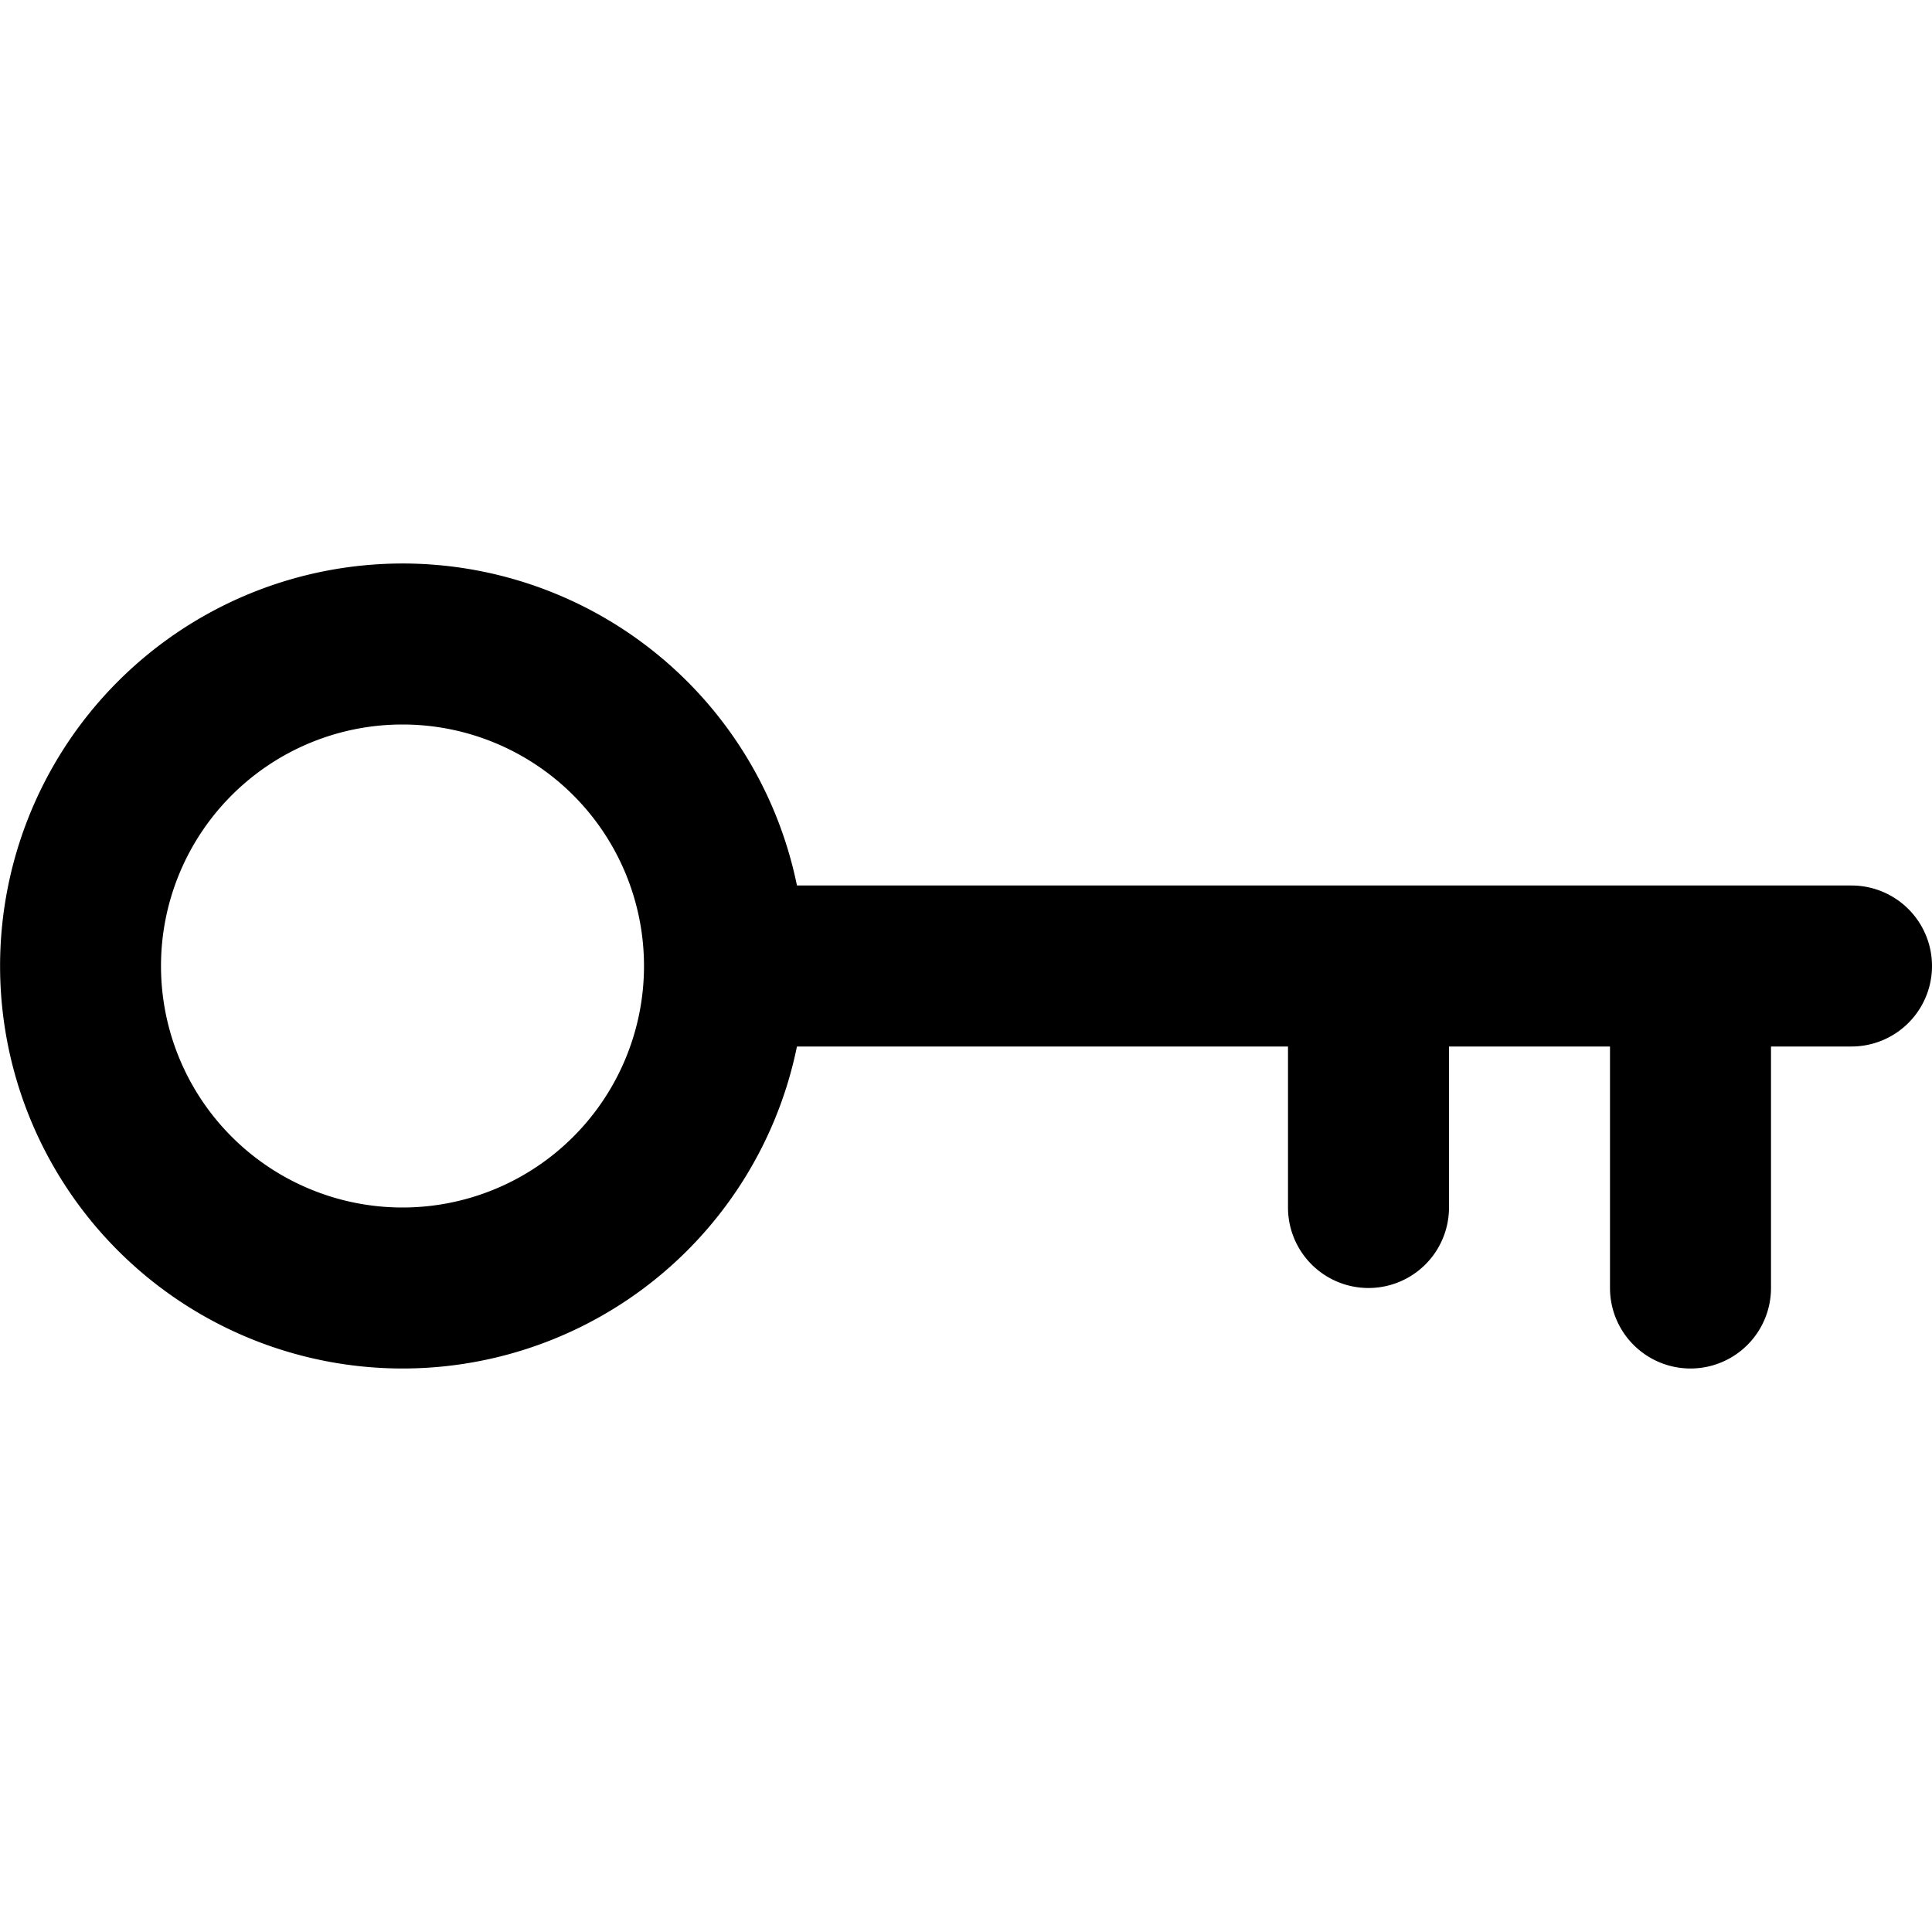 <svg id="interface_essential_by_mad-lab_studio" data-name="interface essential by mad-lab studio" xmlns="http://www.w3.org/2000/svg" viewBox="0 0 24 24"><title>Keys alt 1</title><path d="M23,11H9.9a5,5,0,1,0,0,2H16v2a1,1,0,0,0,2,0V13h2v3a1,1,0,0,0,2,0V13h1a1,1,0,0,0,0-2ZM5,15a3,3,0,1,1,3-3A3,3,0,0,1,5,15Z"/></svg>